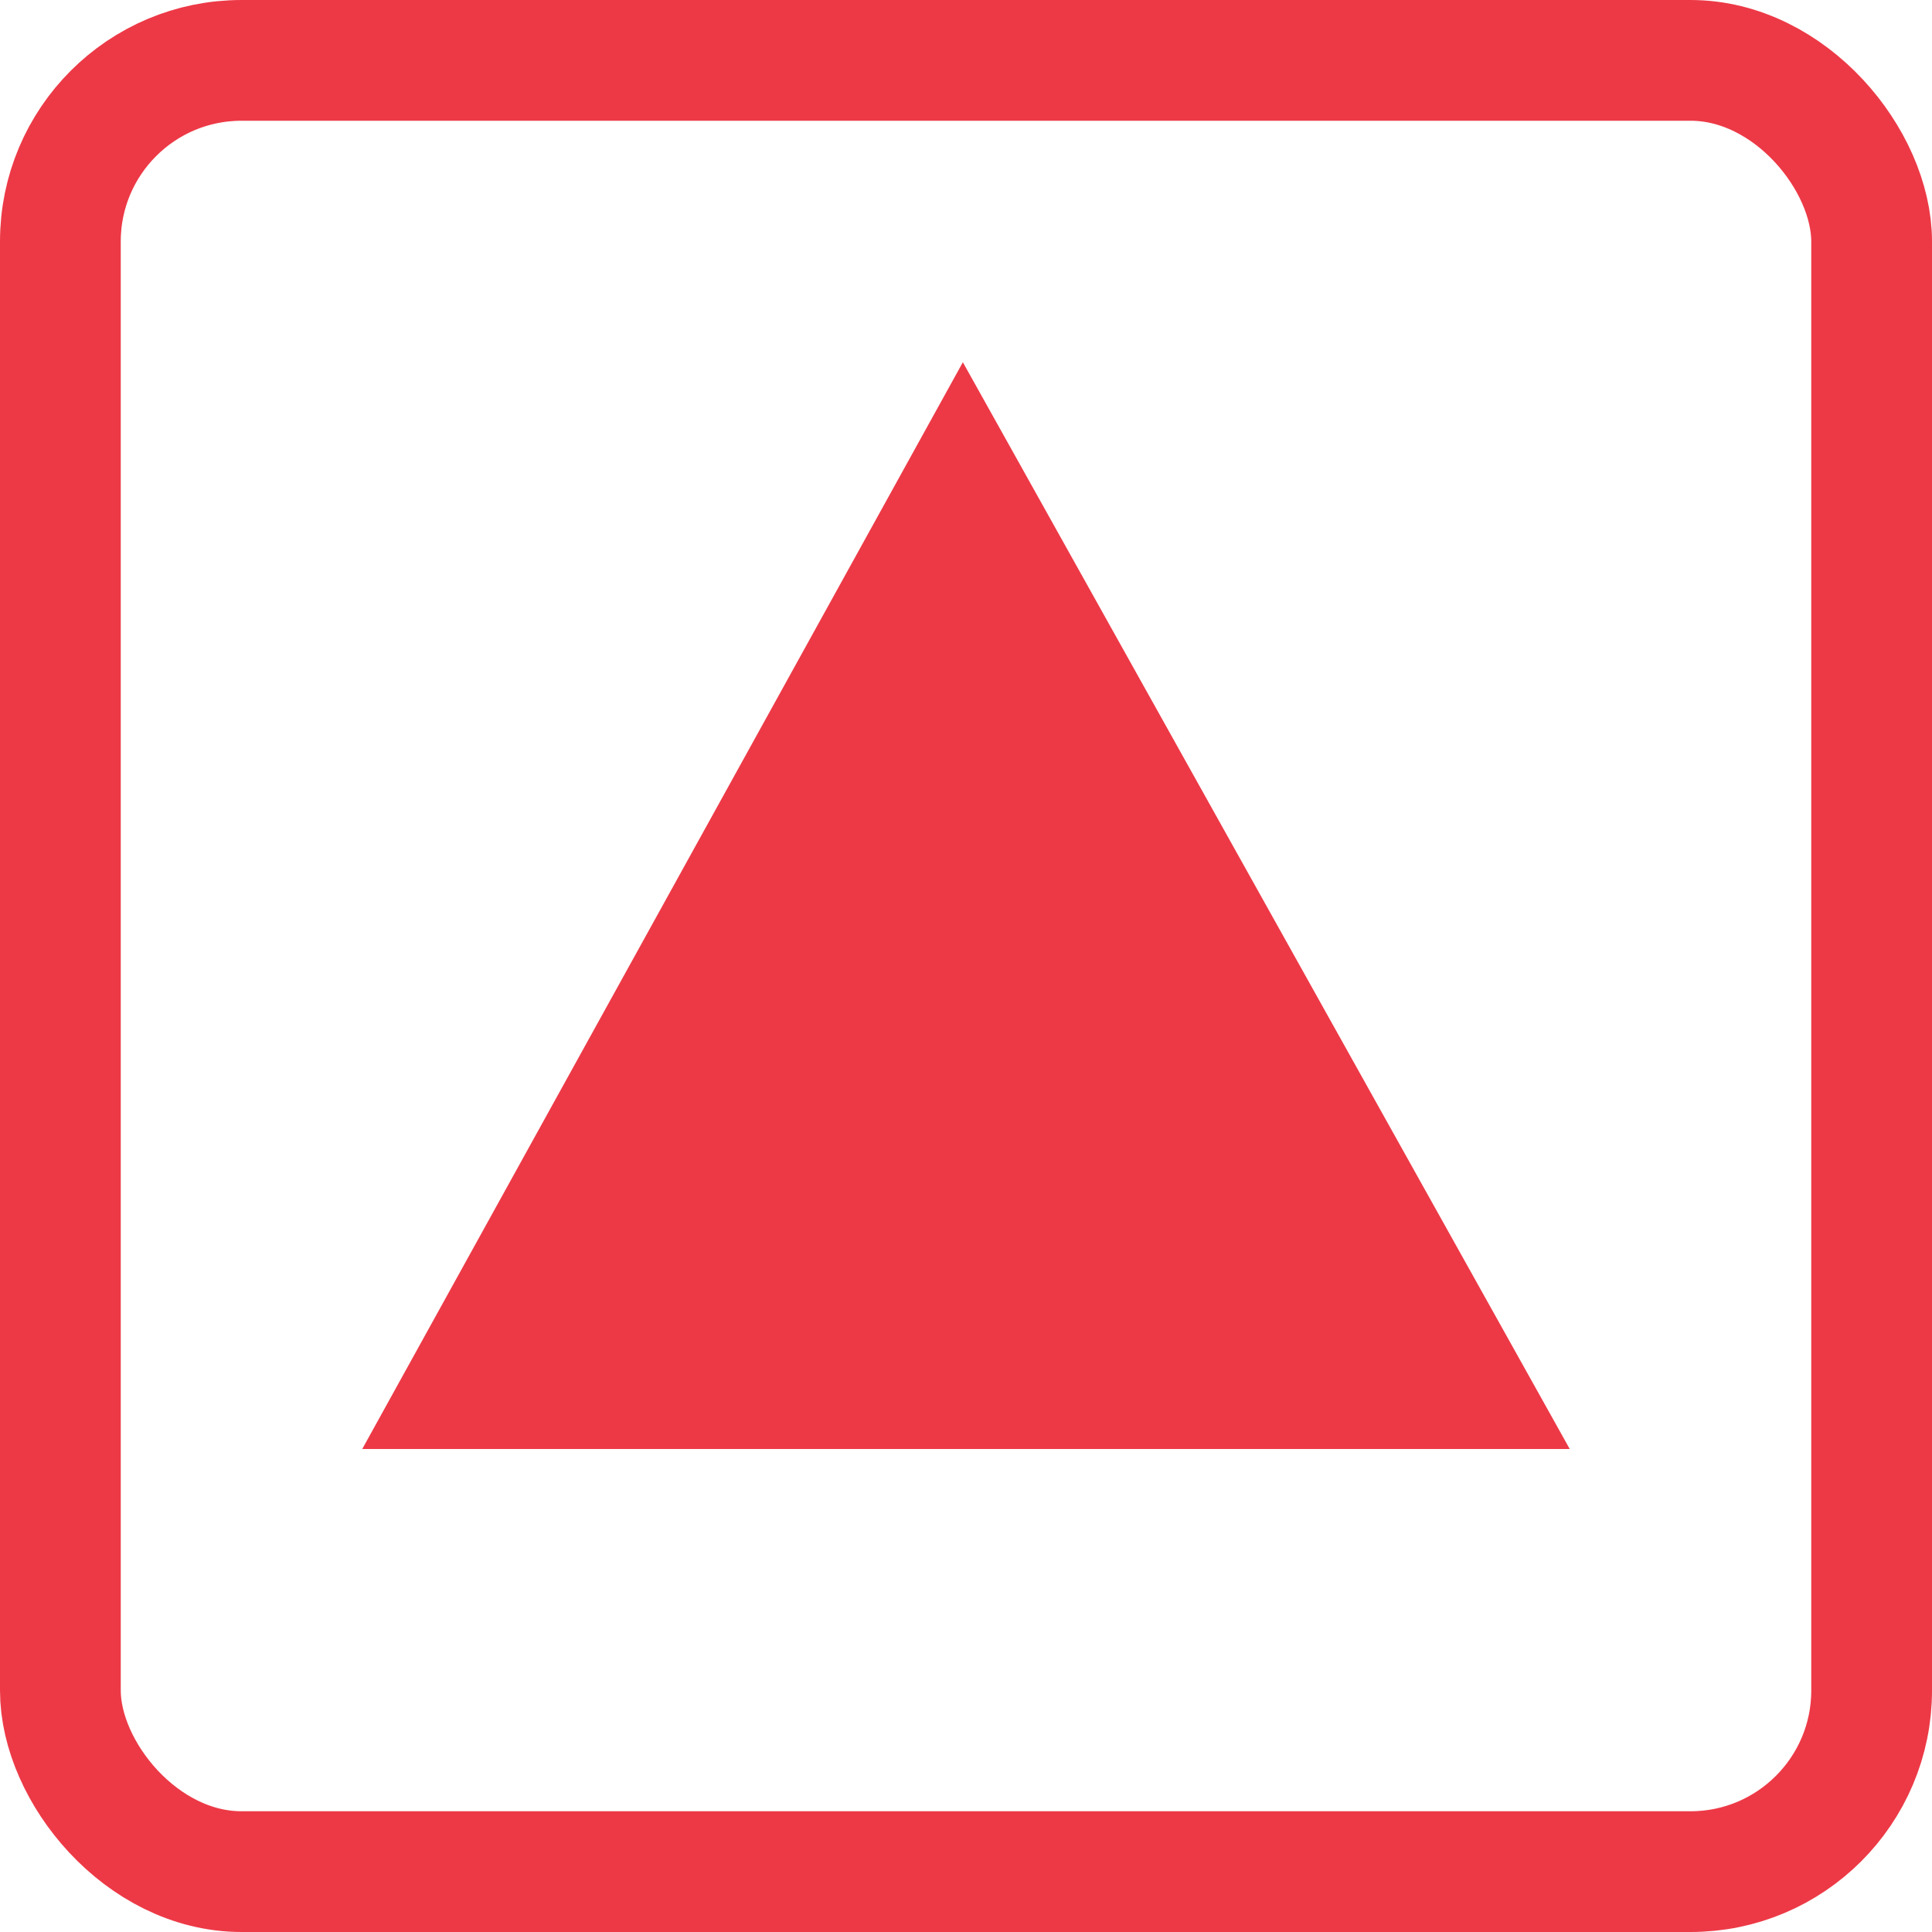 <svg width="16" height="16" viewBox="0 0 16 16" fill="none" xmlns="http://www.w3.org/2000/svg">
<g id="Group 988322">
<rect id="Rectangle 1400" x="0.5" y="0.5" width="15" height="15" rx="1.5" stroke="#ED3946"/>
<path id="Vector 21" d="M7.974 3L3 12H13L7.974 3Z" fill="#ED3946"/>
</g>
</svg>
